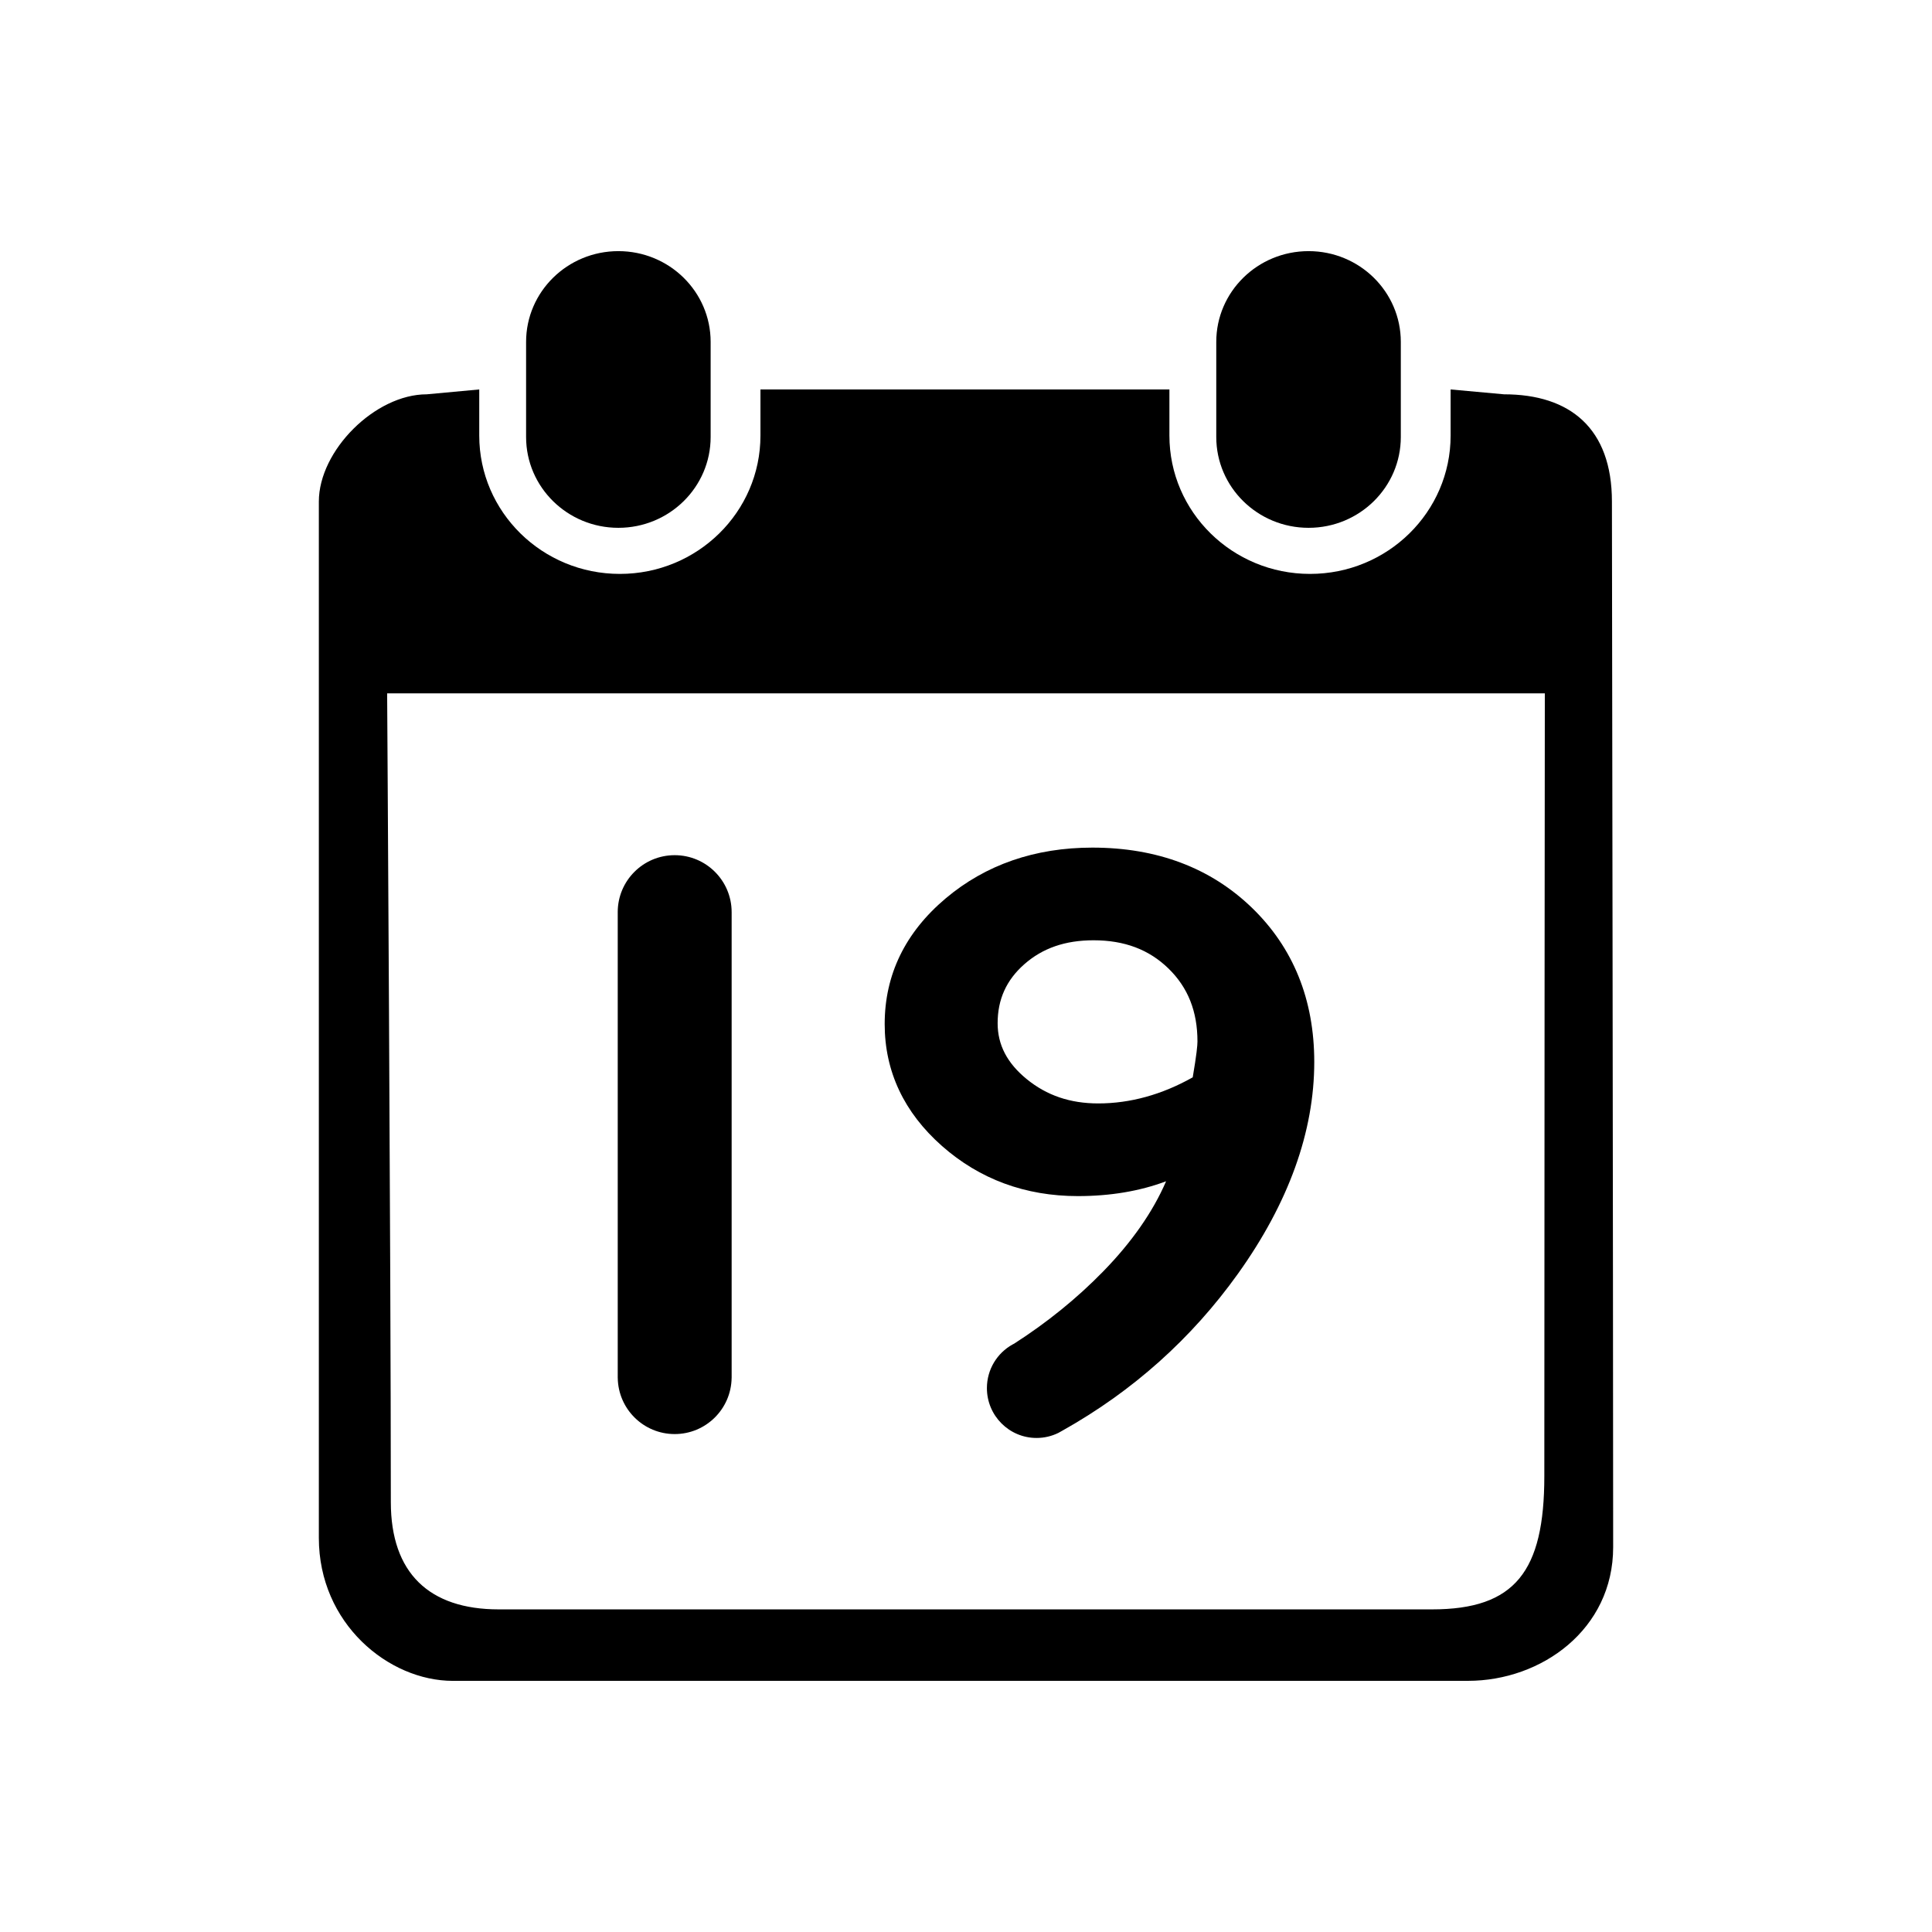 <?xml version="1.0" standalone="no"?><!DOCTYPE svg PUBLIC "-//W3C//DTD SVG 1.1//EN" "http://www.w3.org/Graphics/SVG/1.1/DTD/svg11.dtd"><svg t="1505222977910" class="icon" style="" viewBox="0 0 1024 1024" version="1.1" xmlns="http://www.w3.org/2000/svg" p-id="5229" xmlns:xlink="http://www.w3.org/1999/xlink" width="200" height="200"><defs><style type="text/css"></style></defs><path d="M327.409 729.896c0 0.04 0.003 0.08 0.003 0.12l0 0.344 0.009 0c0.249 16.459 13.66 29.724 30.175 29.724 16.518 0 29.928-13.265 30.176-29.724l0.014 0L387.788 483.552l-0.005 0c0-0.034 0.002-0.067 0.002-0.101 0-16.672-13.515-30.188-30.188-30.188-16.672 0-30.188 13.516-30.188 30.188 0 0.04 0.003 0.079 0.003 0.119l0 246.207C327.412 729.818 327.409 729.856 327.409 729.896z" p-id="5230"></path><path d="M499.263 607.389c19.961 17.631 44.198 26.568 72.036 26.568 17.193 0 32.861-2.638 46.751-7.855-6.995 16.223-18.187 32.27-33.392 47.844-13.898 14.244-29.717 27.038-47.166 38.236-0.277 0.142-0.557 0.277-0.828 0.428-8.098 4.503-13.579 13.169-13.579 23.121 0 14.588 11.78 26.414 26.31 26.414 4.092 0 7.966-0.937 11.421-2.61 0.027-0.014 0.055-0.02 0.083-0.036 0.072-0.038 0.143-0.078 0.214-0.118 0.744-0.371 1.467-0.778 2.168-1.216 37.092-20.81 68.306-48.711 92.877-83.074 26.828-37.521 40.431-75.281 40.431-112.23 0-33.05-11.122-60.554-33.06-81.747-21.885-21.144-50.326-31.865-84.532-31.865-30.423 0-56.594 9.058-77.784 26.923-21.439 18.076-32.31 40.483-32.31 66.598C468.904 567.857 479.118 589.598 499.263 607.389zM542.897 511.072c9.692-8.549 21.695-12.703 36.699-12.703 16.411 0 29.418 4.909 39.765 15.006 10.307 10.058 15.318 22.699 15.318 38.646 0 2.015-0.448 6.947-2.512 18.987-16.307 9.18-33.14 13.831-50.068 13.831-14.91 0-27.331-4.229-37.974-12.932-10.333-8.444-15.358-18.114-15.358-29.56C528.767 529.681 533.388 519.451 542.897 511.072z" p-id="5231"></path><path d="M327.746 279.753c27.018 0 48.908-21.555 48.908-48.131l0-50.406c0-26.576-21.89-48.11-48.908-48.11-26.999 0-48.905 21.533-48.905 48.11l0 50.406C278.841 258.199 300.747 279.753 327.746 279.753z" p-id="5232"></path><path d="M693.571 279.753c27 0 48.888-21.555 48.888-48.131l0-50.406c0-26.576-21.89-48.11-48.888-48.11-27.017 0-48.925 21.533-48.925 48.11l0 50.406C644.647 258.199 666.554 279.753 693.571 279.753z" p-id="5233"></path><path d="M854.354 265.833c0-38.81-22.189-56.84-57.19-56.84l-28.305-2.575 0 24.446c0 40.5-33.377 73.318-74.513 73.318-41.168 0-74.531-32.817-74.531-73.318l0-24.446L403.055 206.419l0 24.446c0 40.5-33.38 73.318-74.514 73.318-41.168 0-74.53-32.817-74.53-73.318l0-24.446-27.812 2.575c-27.439 0-57.205 29.84-57.205 56.84 0 0 0 451.082 0 549.298 0 45.409 36.974 75.76 71.045 75.76 51.233 0 450.361-0.014 538.058-0.014 38.932 0 76.91-27.267 76.91-70.838C855.006 691.809 854.354 265.833 854.354 265.833zM818.525 782.318c0 50.593-15.545 70.686-59.498 70.686-114.239 0-380.152 0-494.706 0-36.869 0-57.173-19.296-57.173-56.84 0-125.127-1.955-428.664-1.955-428.664l613.596 0C818.789 367.5 818.525 656.973 818.525 782.318z" p-id="5234"></path></svg>